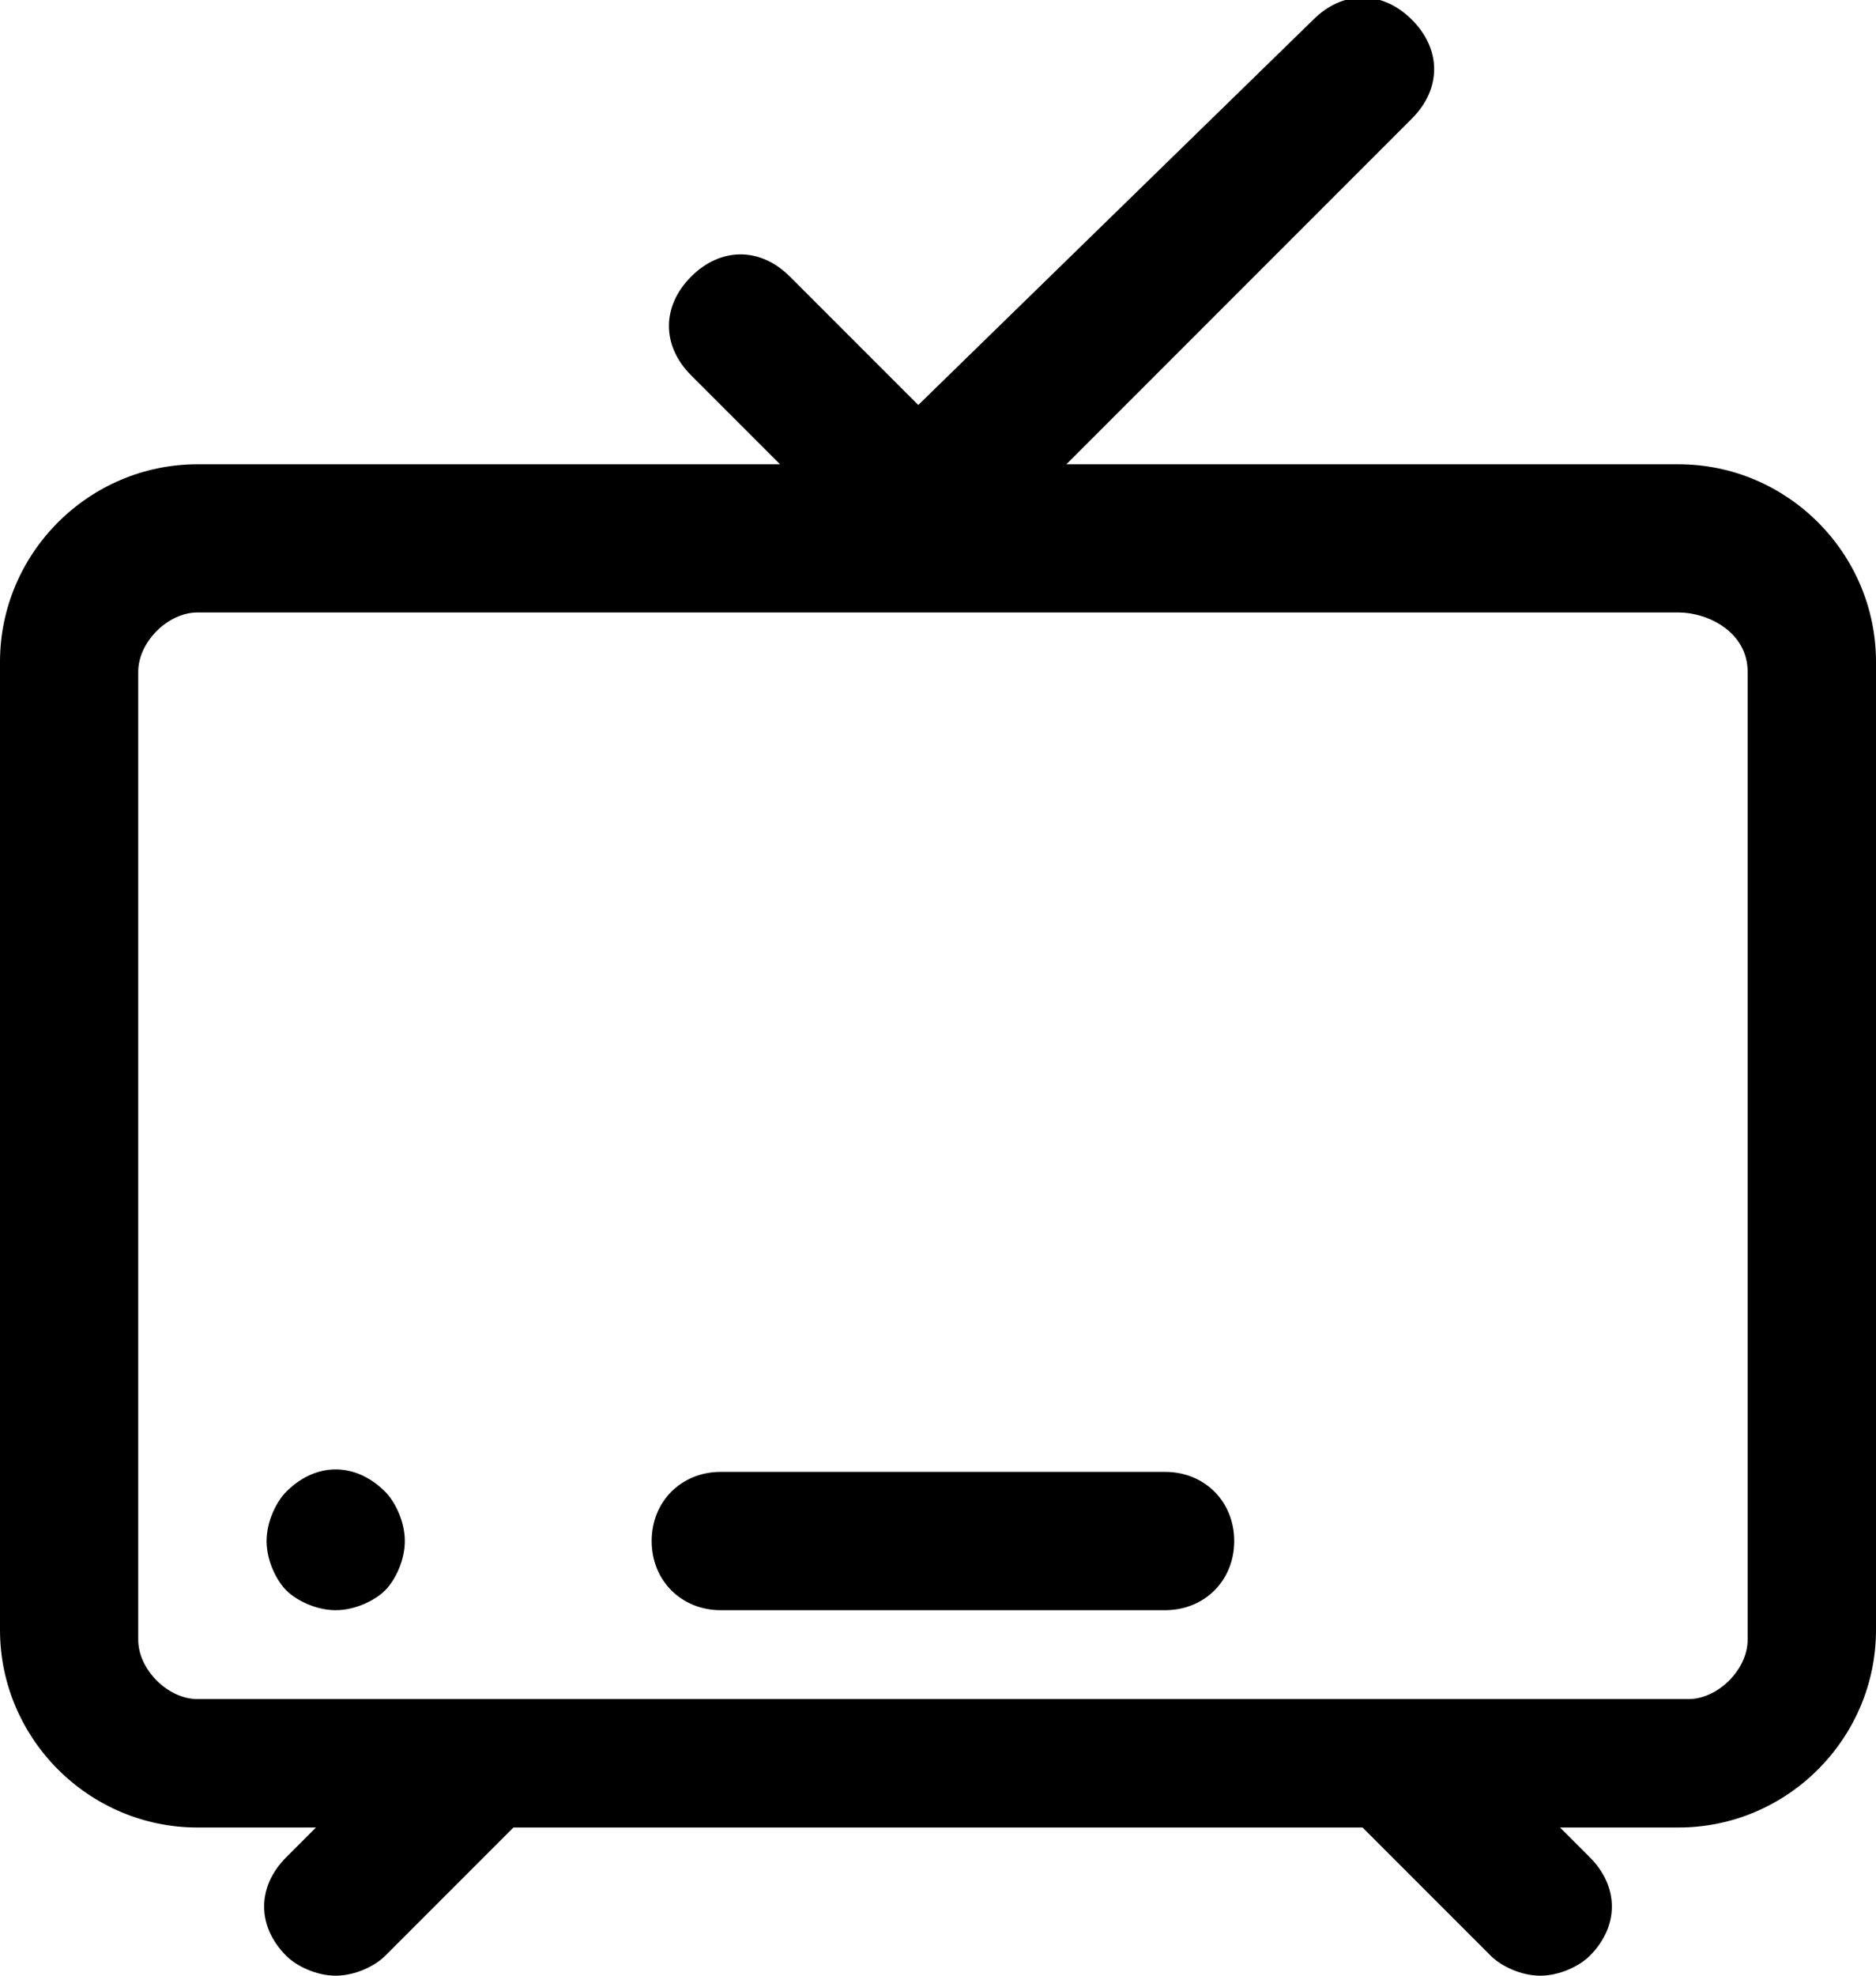 <?xml version="1.0" encoding="utf-8"?>
<!-- Generator: Adobe Illustrator 19.0.1, SVG Export Plug-In . SVG Version: 6.00 Build 0)  -->
<svg version="1.1" id="Layer_1" xmlns="http://www.w3.org/2000/svg" xmlns:xlink="http://www.w3.org/1999/xlink" x="0px" y="0px"
	 viewBox="0 0 19 20" style="enable-background:new 0 0 19 20;" xml:space="preserve">
<path d="M17,18.5h-1.2l0.3,0.3c0.3,0.3,0.3,0.7,0,1C16,19.9,15.8,20,15.6,20s-0.4-0.1-0.5-0.2l-1.3-1.3H5.2l-1.3,1.3
	C3.8,19.9,3.6,20,3.4,20S3,19.9,2.9,19.8c-0.3-0.3-0.3-0.7,0-1l0.3-0.3H2c-1.1,0-2-0.9-2-2V6.7c0-1.1,0.9-2,2-2h5.9L7,3.8
	c-0.3-0.3-0.3-0.7,0-1s0.7-0.3,1,0l1.3,1.3l4-3.9c0.3-0.3,0.7-0.3,1,0s0.3,0.7,0,1l-3.5,3.5H17c1.1,0,2,0.9,2,2v9.8
	C19,17.6,18.1,18.5,17,18.5z M17,6.2H2c-0.3,0-0.6,0.3-0.6,0.6v9.8c0,0.3,0.3,0.6,0.6,0.6h2.9c0,0,0,0,0.1,0h9.2c0,0,0,0,0.1,0h2.8
	c0.3,0,0.6-0.3,0.6-0.6c0,0,0-9.5,0-9.8C17.7,6.4,17.3,6.2,17,6.2z M11.8,16.3H7.3c-0.4,0-0.7-0.3-0.7-0.7c0-0.4,0.3-0.7,0.7-0.7
	h4.5c0.4,0,0.7,0.3,0.7,0.7S12.2,16.3,11.8,16.3z M3.4,16.3c-0.2,0-0.4-0.1-0.5-0.2c-0.1-0.1-0.2-0.3-0.2-0.5c0-0.2,0.1-0.4,0.2-0.5
	c0.3-0.3,0.7-0.3,1,0c0.1,0.1,0.2,0.3,0.2,0.5c0,0.2-0.1,0.4-0.2,0.5C3.8,16.2,3.6,16.3,3.4,16.3z"/>
</svg>
